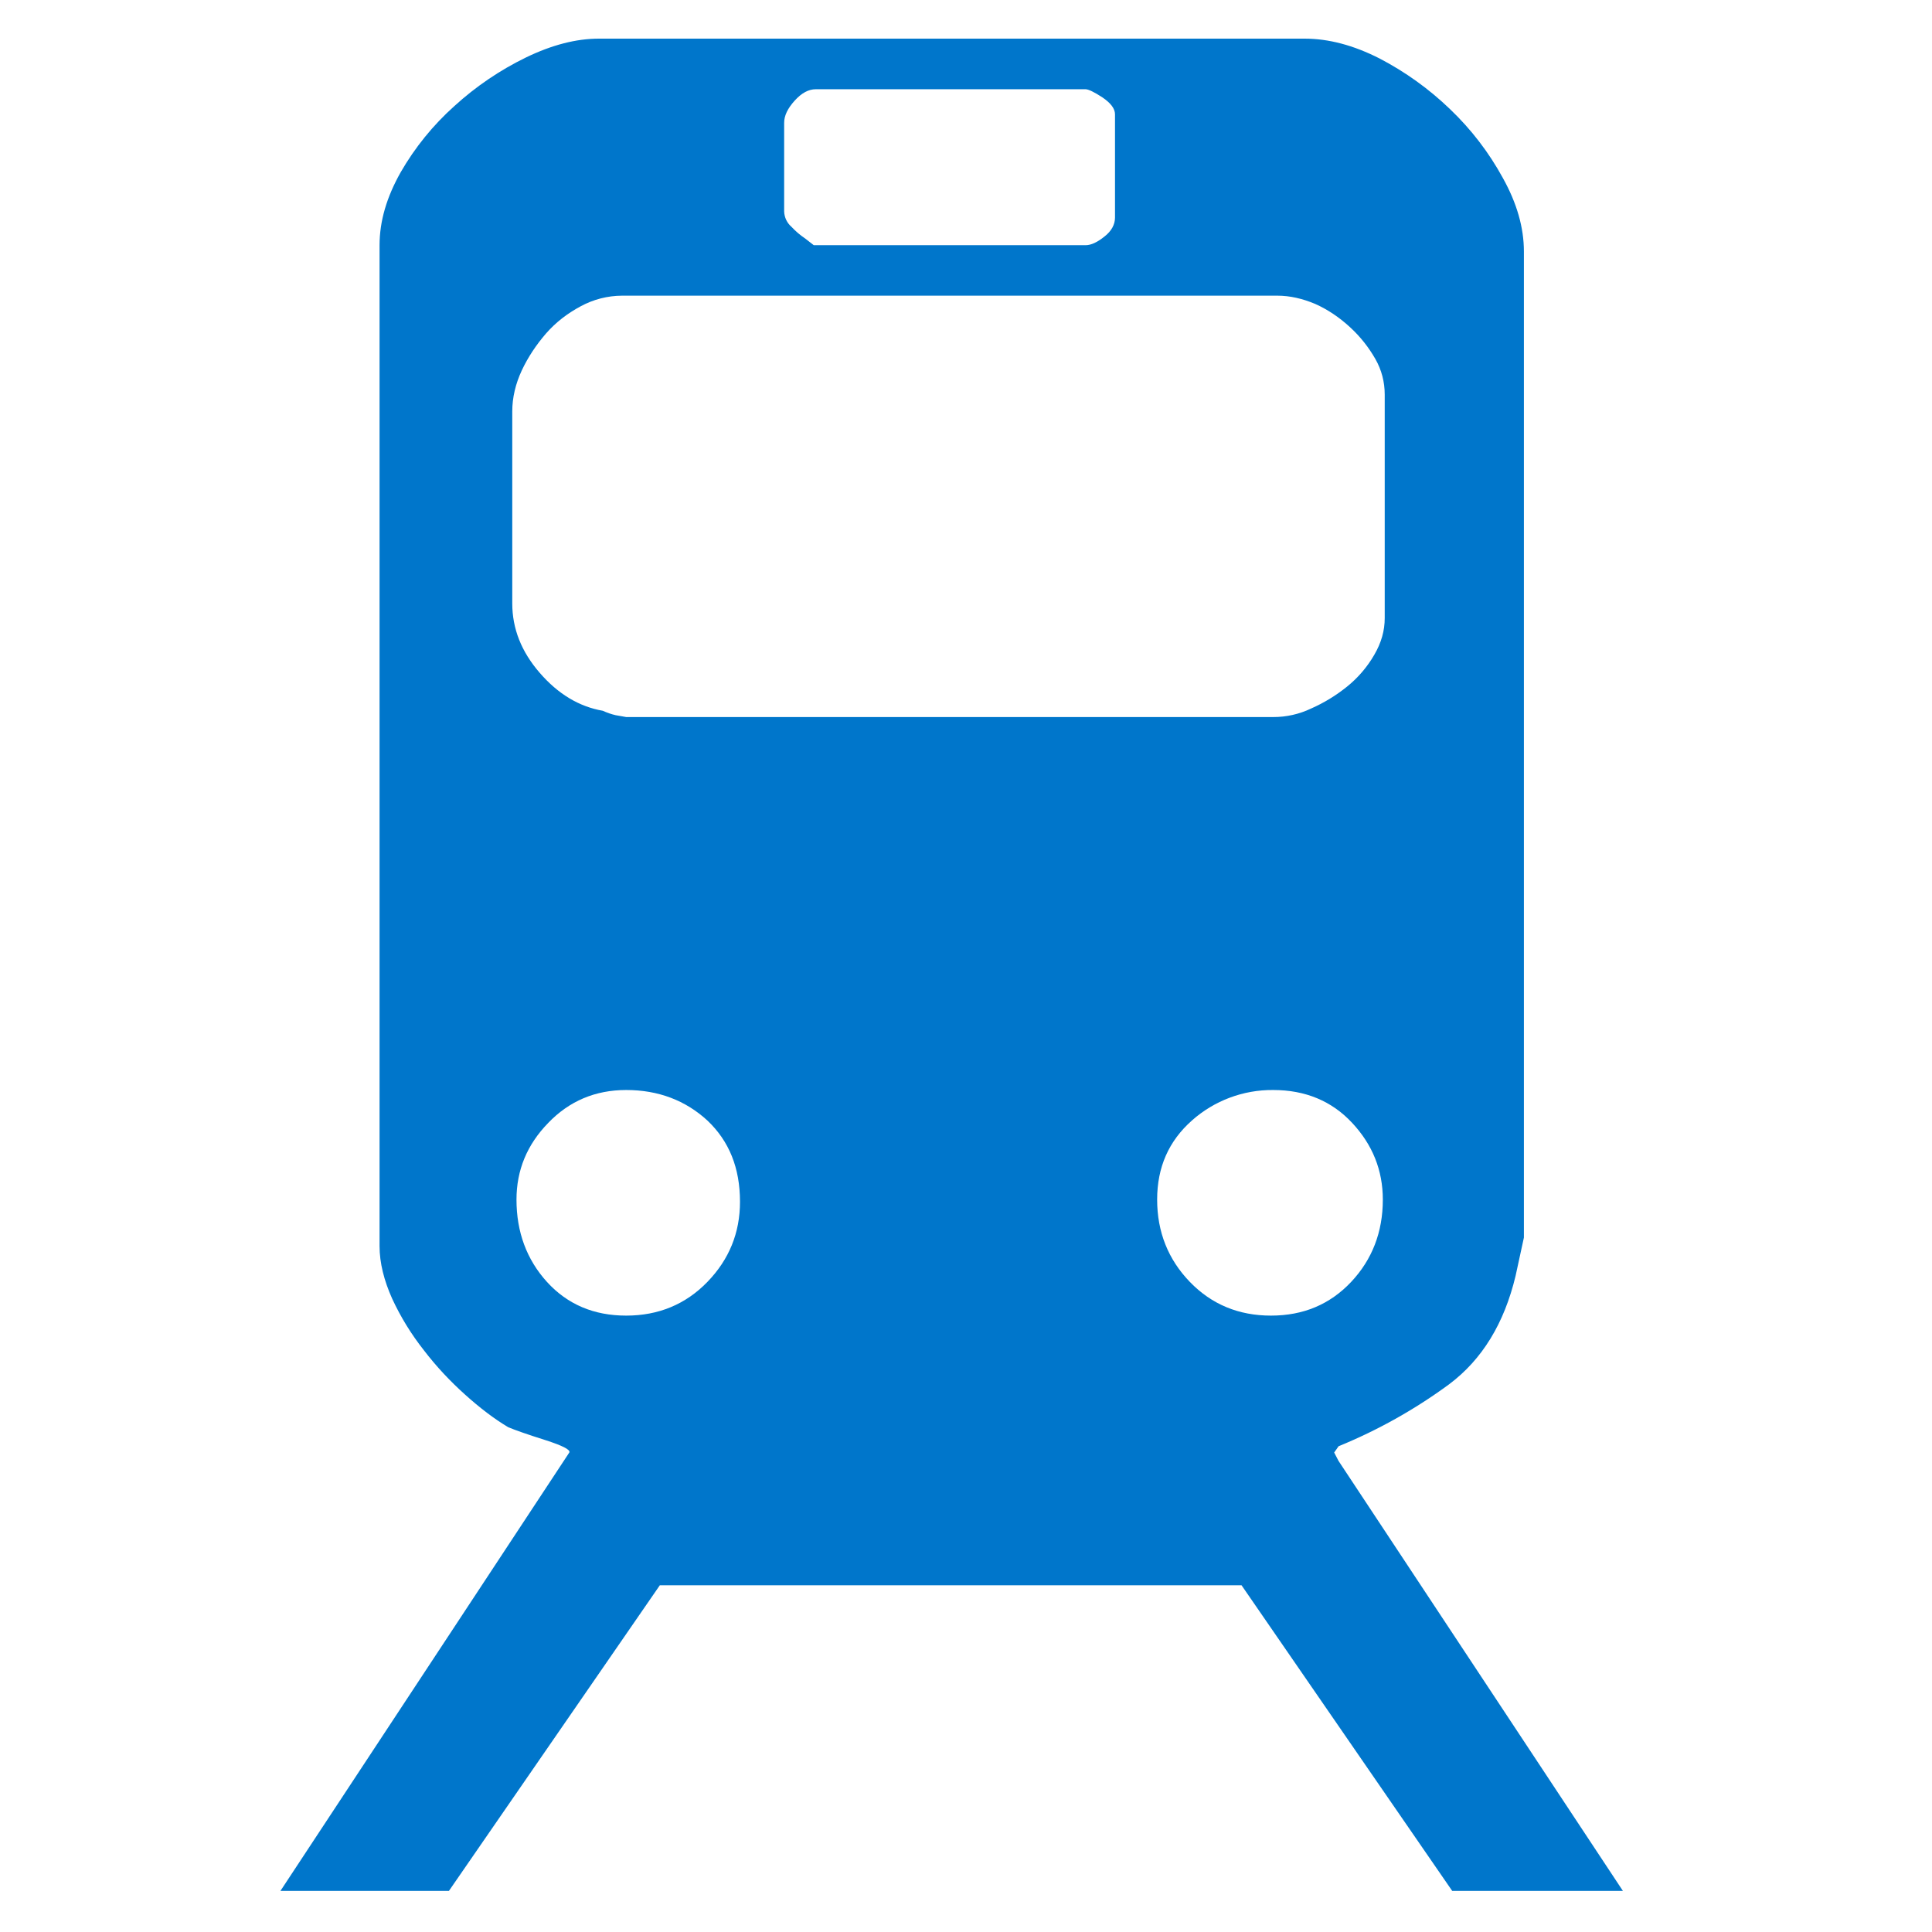 <svg width="48" height="48" viewBox="0 0 48 48" fill="none" xmlns="http://www.w3.org/2000/svg">
<path d="M33.255 36.295L33.147 36.087L33.202 36.01L33.256 35.932C34.232 35.533 35.154 35.016 36.003 34.392C36.823 33.778 37.372 32.881 37.655 31.695L37.861 30.747V6.247C37.861 5.655 37.685 5.042 37.336 4.418C36.99 3.785 36.548 3.21 36.026 2.712C35.506 2.211 34.916 1.787 34.275 1.453C33.626 1.123 33.008 0.96 32.413 0.96H14.879C14.319 0.96 13.716 1.114 13.069 1.427C12.421 1.742 11.822 2.149 11.29 2.634C10.76 3.108 10.31 3.663 9.955 4.279C9.606 4.898 9.43 5.495 9.43 6.093V30.958C9.43 31.377 9.541 31.813 9.744 32.267C9.955 32.722 10.216 33.147 10.529 33.544C10.842 33.953 11.187 34.319 11.554 34.648C11.92 34.978 12.277 35.25 12.627 35.459C12.796 35.53 13.106 35.639 13.546 35.778C13.976 35.916 14.177 36.019 14.145 36.086L6.968 46.978H11.154L16.393 39.386H30.846L36.079 46.978H40.32L33.255 36.295ZM19.482 3.052C19.482 2.876 19.566 2.697 19.744 2.5C19.916 2.309 20.09 2.217 20.268 2.217H26.97C27.038 2.217 27.183 2.284 27.391 2.421C27.597 2.561 27.702 2.7 27.702 2.84V5.405C27.702 5.58 27.613 5.742 27.442 5.875C27.265 6.019 27.106 6.092 26.971 6.092H20.218L20.005 5.926C19.881 5.843 19.767 5.746 19.666 5.637C19.61 5.589 19.565 5.53 19.533 5.464C19.502 5.398 19.484 5.326 19.482 5.252V3.052ZM12.727 10.225C12.727 9.876 12.809 9.535 12.964 9.202C13.12 8.87 13.322 8.568 13.566 8.285C13.812 8.004 14.1 7.785 14.428 7.609C14.743 7.438 15.095 7.348 15.453 7.346H31.738C32.047 7.346 32.362 7.419 32.676 7.551C32.99 7.691 33.278 7.887 33.541 8.129C33.805 8.371 34.011 8.64 34.17 8.918C34.326 9.191 34.403 9.491 34.403 9.804V15.356C34.403 15.671 34.318 15.969 34.144 16.268C33.968 16.573 33.737 16.842 33.463 17.062C33.191 17.281 32.892 17.463 32.572 17.604C32.279 17.744 31.957 17.816 31.632 17.815H15.558L15.293 17.768C15.184 17.743 15.078 17.706 14.977 17.659C14.387 17.557 13.864 17.242 13.409 16.716C12.954 16.192 12.727 15.618 12.727 14.991V10.225ZM17.574 31.85C17.033 32.408 16.357 32.686 15.558 32.686C14.754 32.686 14.099 32.408 13.59 31.85C13.085 31.293 12.832 30.608 12.832 29.804C12.832 29.072 13.095 28.437 13.621 27.898C14.143 27.355 14.789 27.081 15.558 27.081C16.357 27.081 17.032 27.34 17.574 27.838C18.115 28.35 18.385 29.015 18.385 29.859C18.385 30.628 18.115 31.293 17.574 31.85ZM29.563 31.85C29.024 31.293 28.749 30.608 28.749 29.804C28.749 29 29.036 28.35 29.613 27.838C30.169 27.344 30.889 27.074 31.633 27.081C32.43 27.081 33.088 27.354 33.594 27.898C34.098 28.437 34.356 29.073 34.356 29.804C34.356 30.608 34.092 31.293 33.568 31.85C33.041 32.408 32.382 32.686 31.576 32.686C30.775 32.686 30.103 32.408 29.563 31.85Z" fill="#0076CB"/>
</svg>
